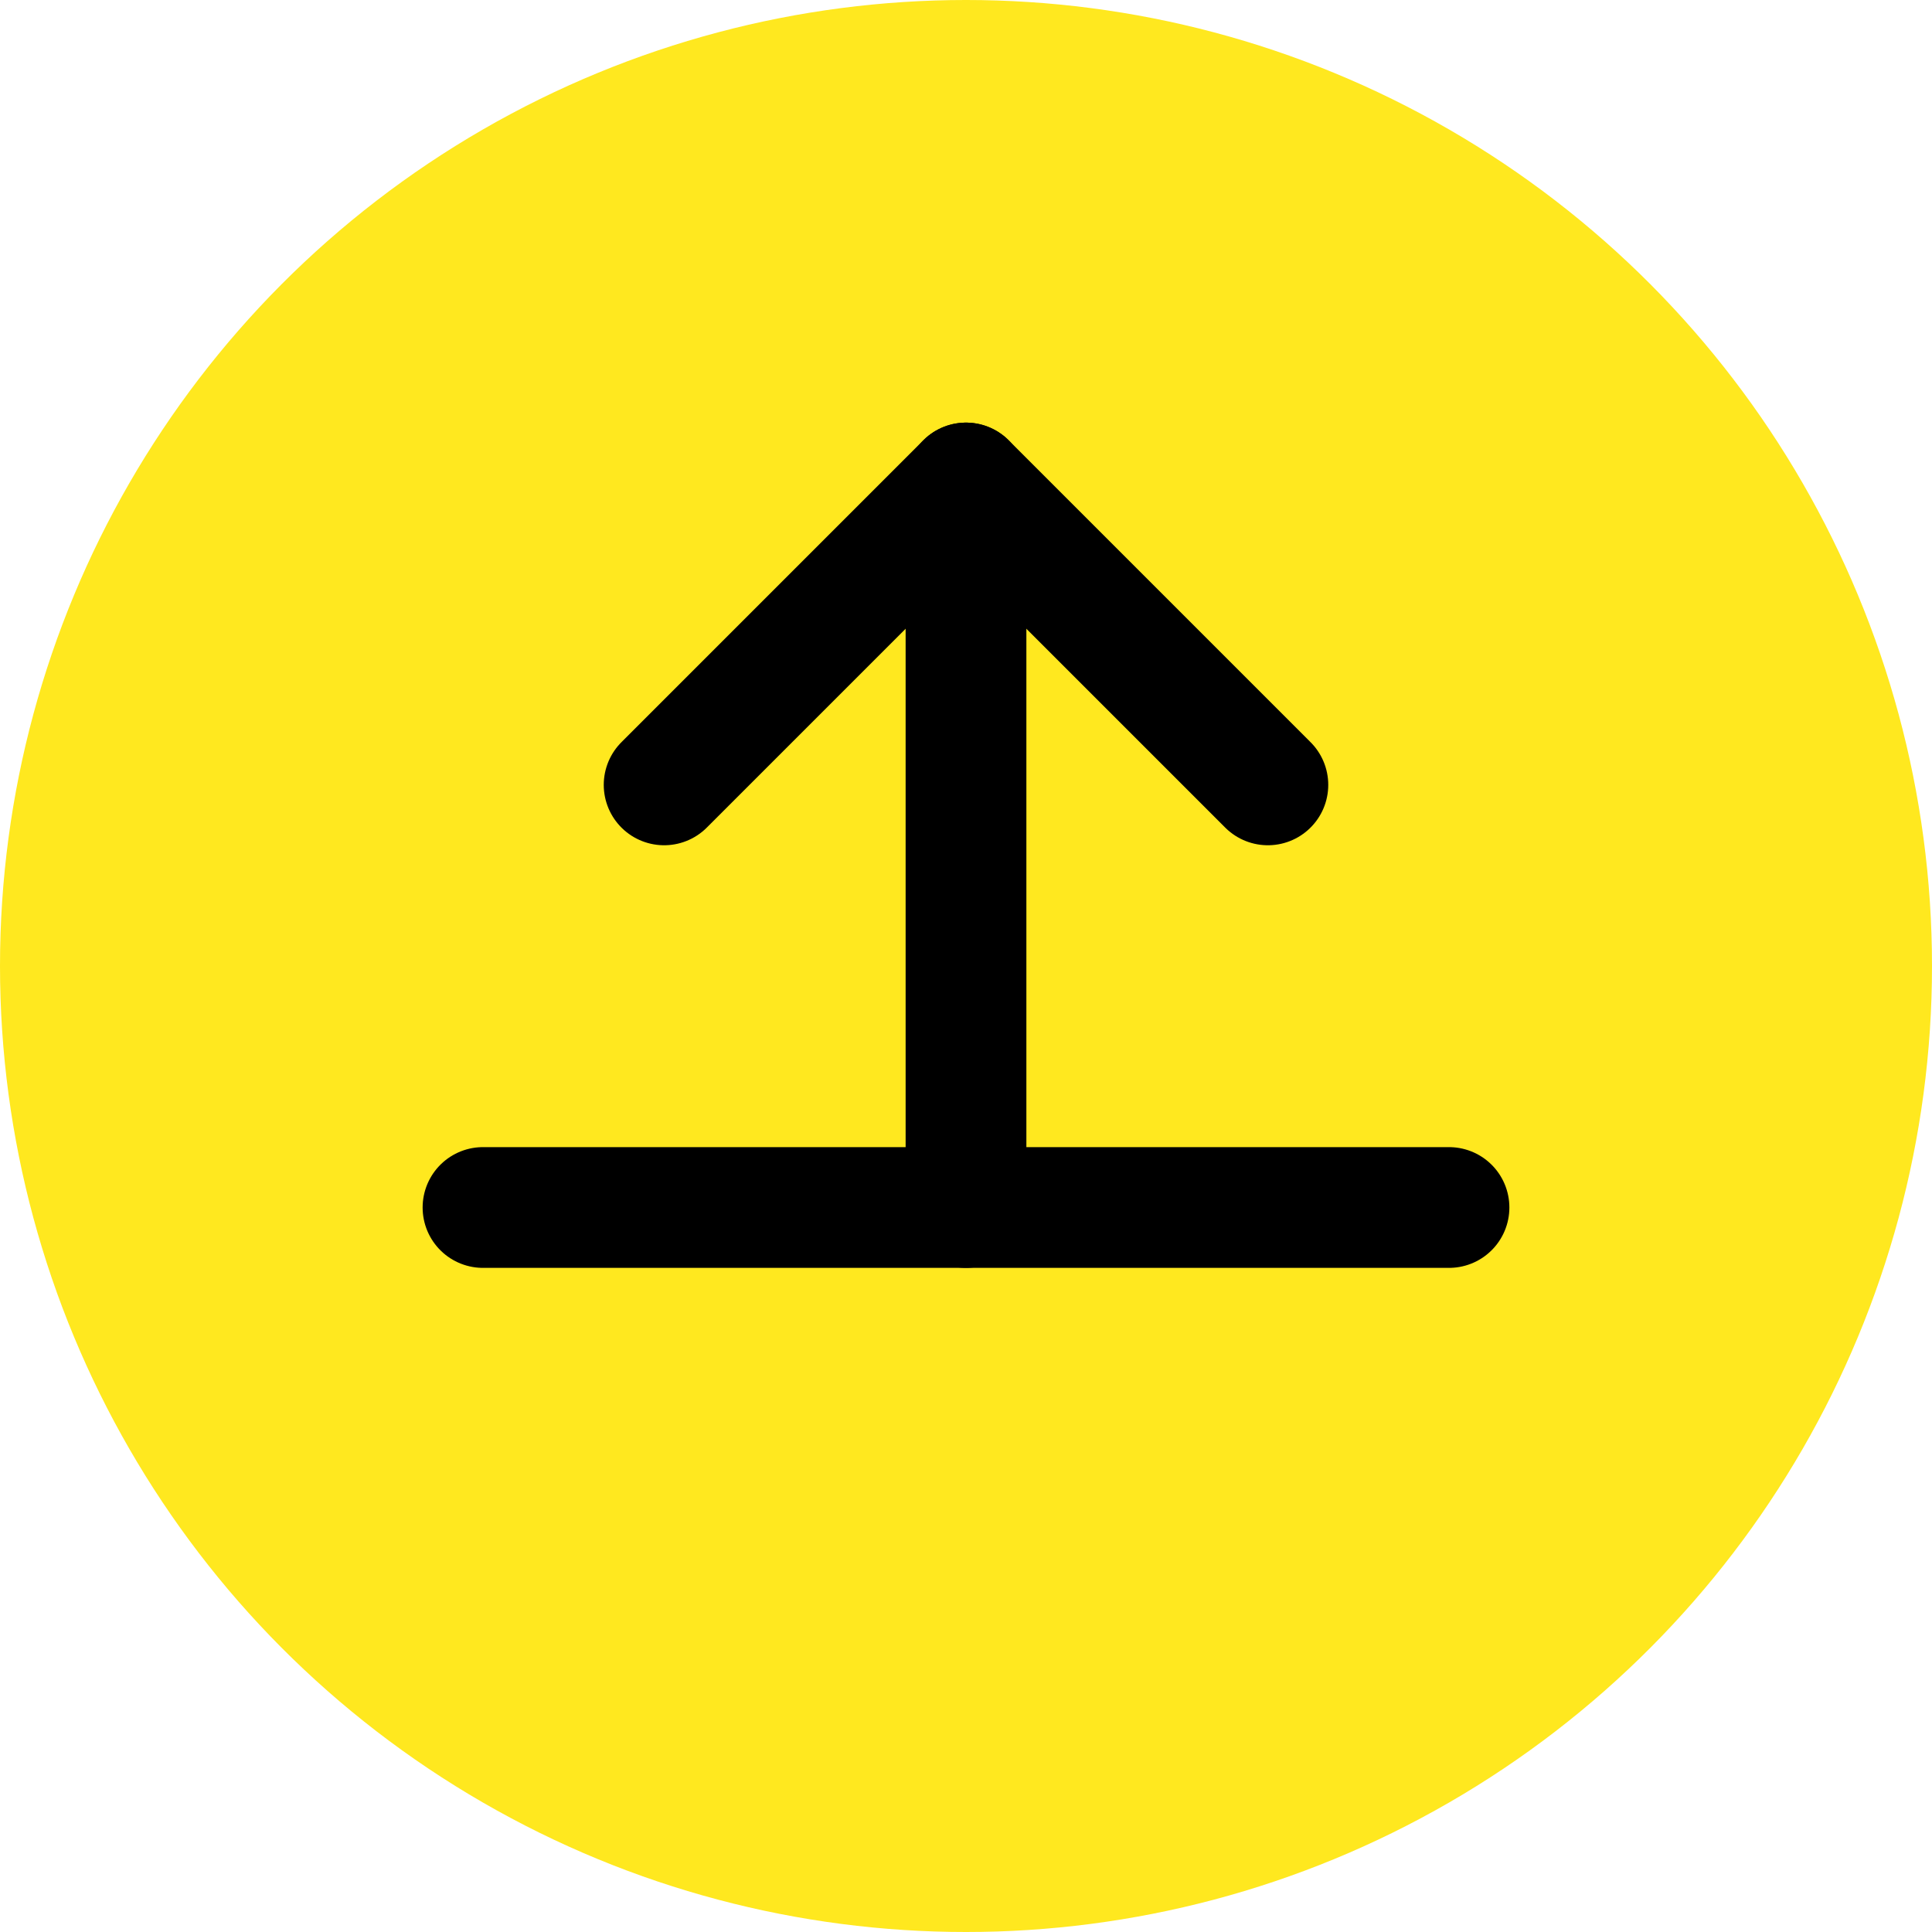 <?xml version="1.0" encoding="UTF-8"?>
<svg width="64px" height="64px" viewBox="0 0 64 64" version="1.1" xmlns="http://www.w3.org/2000/svg">
    <g stroke="none" stroke-width="1" fill="none" fill-rule="evenodd">
        <circle fill="#FFE81F" cx="32" cy="32" r="32"/>
        <path d="M32,16 L32,40" stroke="#000000" stroke-width="4" stroke-linecap="round"/>
        <path d="M22,26 L32,16 L42,26" stroke="#000000" stroke-width="4" stroke-linecap="round" stroke-linejoin="round"/>
        <path d="M16,40 L48,40" stroke="#000000" stroke-width="4" stroke-linecap="round"/>
    </g>
</svg> 